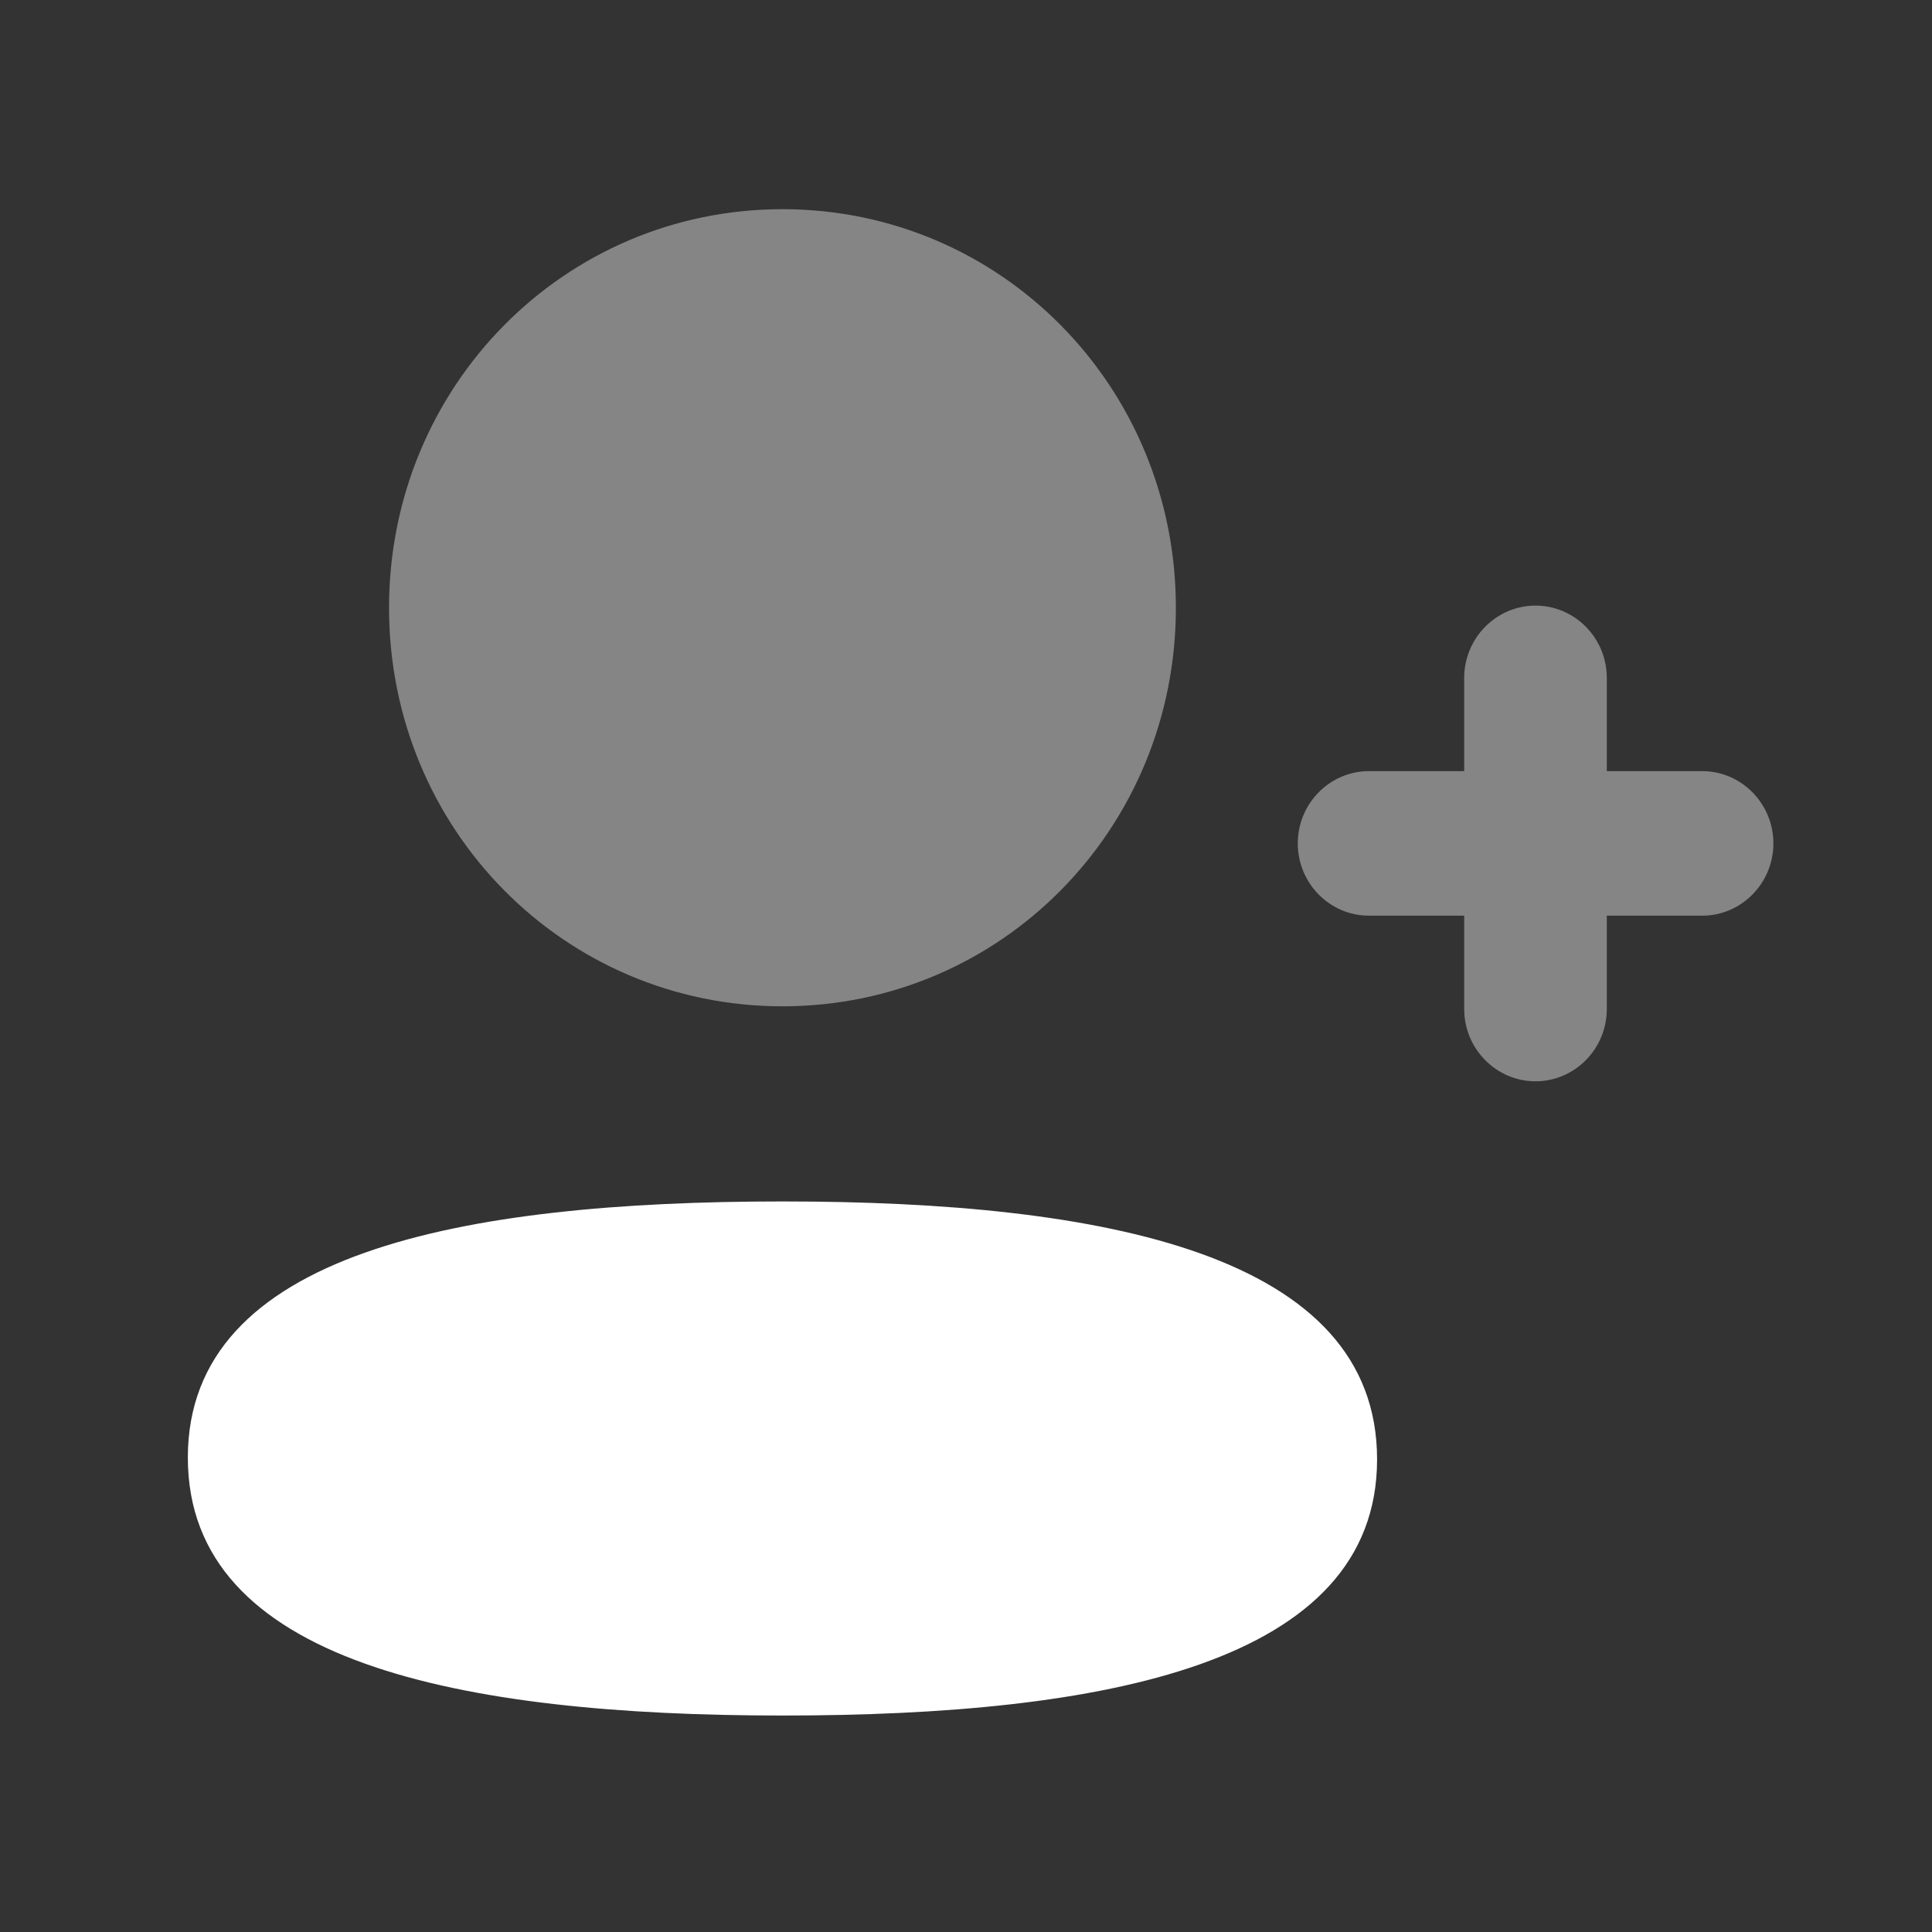 <svg xmlns:xlink="http://www.w3.org/1999/xlink" width="22" height="22" viewBox="0 0 22 22" fill="none" xmlns="http://www.w3.org/2000/svg">
            <rect x="0" y="0" width="22" height="22" fill="#333333" stroke="none"/>
            <path opacity="0.4" d="M19.383 8.781H18.297V7.719C18.297 7.266 17.933 6.896 17.485 6.896C17.038 6.896 16.673 7.266 16.673 7.719V8.781H15.589C15.141 8.781 14.778 9.151 14.778 9.604C14.778 10.057 15.141 10.427 15.589 10.427H16.673V11.49C16.673 11.943 17.038 12.313 17.485 12.313C17.933 12.313 18.297 11.943 18.297 11.49V10.427H19.383C19.83 10.427 20.194 10.057 20.194 9.604C20.194 9.151 19.83 8.781 19.383 8.781" fill="#FFFFFF"></path>
            <path d="M8.91 13.681C5.257 13.681 2.139 14.265 2.139 16.598C2.139 18.93 5.238 19.535 8.91 19.535C12.561 19.535 15.681 18.951 15.681 16.618C15.681 14.285 12.581 13.681 8.91 13.681" fill="#FFFFFF"></path>
            <path opacity="0.4" d="M8.91 11.459C11.397 11.459 13.39 9.44 13.39 6.921C13.39 4.402 11.397 2.382 8.91 2.382C6.423 2.382 4.43 4.402 4.43 6.921C4.43 9.44 6.423 11.459 8.91 11.459" fill="#FFFFFF"></path>
        </svg>